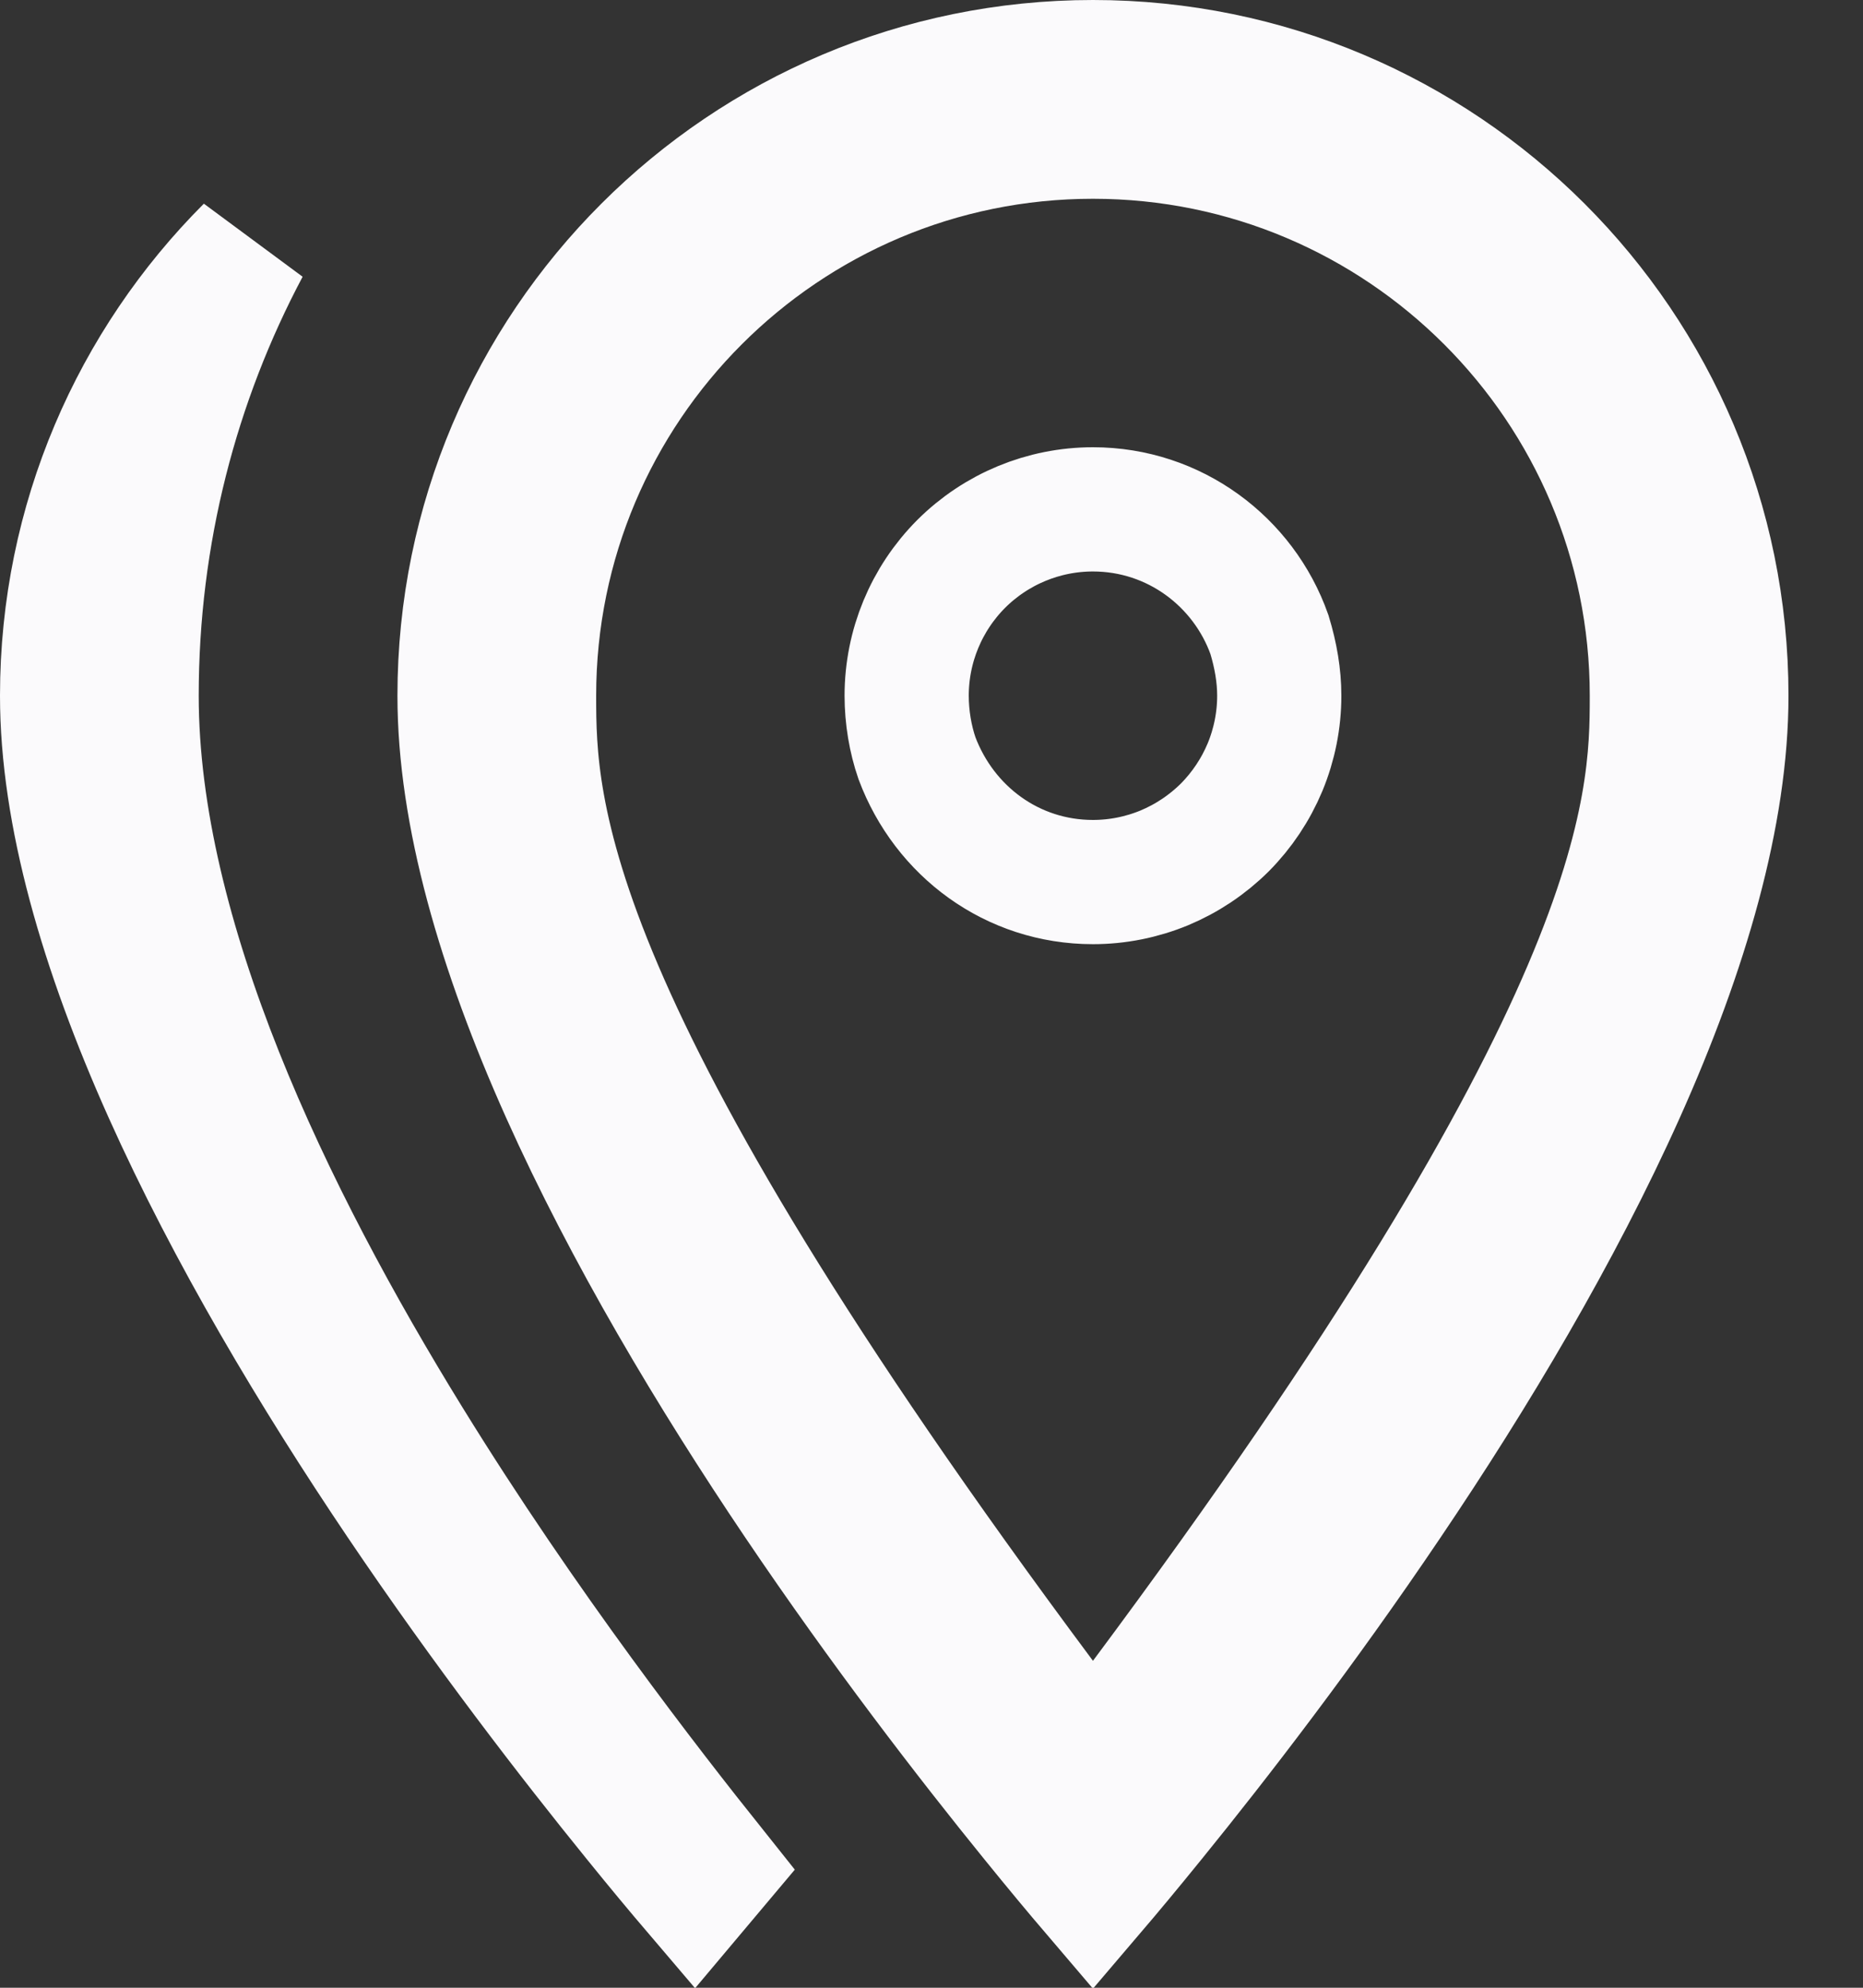 <svg width="15" height="16" viewBox="0 0 15 16" fill="none" xmlns="http://www.w3.org/2000/svg">
<rect x="0" y="0" width="15" height="16" fill="#333333" stroke="none"/>
<path d="M8.399 13.667L8.8 14.205L9.201 13.667C11.212 10.968 12.238 9.19 12.76 7.967C13.292 6.721 13.3 6.051 13.3 5.6C13.3 3.116 11.284 1.1 8.8 1.1C6.316 1.1 4.3 3.116 4.3 5.6C4.3 6.051 4.308 6.721 4.84 7.967C5.362 9.19 6.388 10.968 8.399 13.667ZM7.3 5.6C7.3 5.202 7.458 4.821 7.739 4.539C8.021 4.258 8.402 4.1 8.8 4.1C9.456 4.1 10.013 4.521 10.221 5.108C10.272 5.276 10.3 5.439 10.3 5.6C10.3 5.797 10.261 5.992 10.186 6.174C10.11 6.356 10 6.521 9.861 6.661C9.721 6.8 9.556 6.91 9.374 6.986C9.192 7.061 8.997 7.1 8.8 7.1C8.151 7.1 7.604 6.692 7.383 6.103C7.33 5.949 7.3 5.774 7.3 5.6ZM1.1 5.6C1.1 7.551 2.186 9.788 3.298 11.591C4.233 13.107 5.231 14.387 5.753 15.041L5.594 15.23C5.461 15.074 5.298 14.879 5.113 14.65C4.595 14.012 3.904 13.117 3.214 12.095C2.524 11.072 1.841 9.929 1.331 8.792C0.819 7.649 0.5 6.549 0.5 5.6C0.5 4.192 1.072 2.916 1.995 1.993C1.424 3.068 1.1 4.295 1.1 5.6ZM8.8 0.5C11.612 0.5 13.9 2.781 13.9 5.6C13.9 6.549 13.581 7.649 13.069 8.792C12.559 9.929 11.876 11.072 11.185 12.095C10.496 13.117 9.805 14.012 9.287 14.65C9.099 14.882 8.934 15.08 8.8 15.237C8.666 15.08 8.501 14.882 8.313 14.65C7.795 14.012 7.104 13.117 6.414 12.095C5.724 11.072 5.041 9.929 4.531 8.792C4.019 7.649 3.7 6.549 3.7 5.6C3.7 2.781 5.988 0.5 8.8 0.5Z" stroke="#FBFAFC"/>
</svg>
